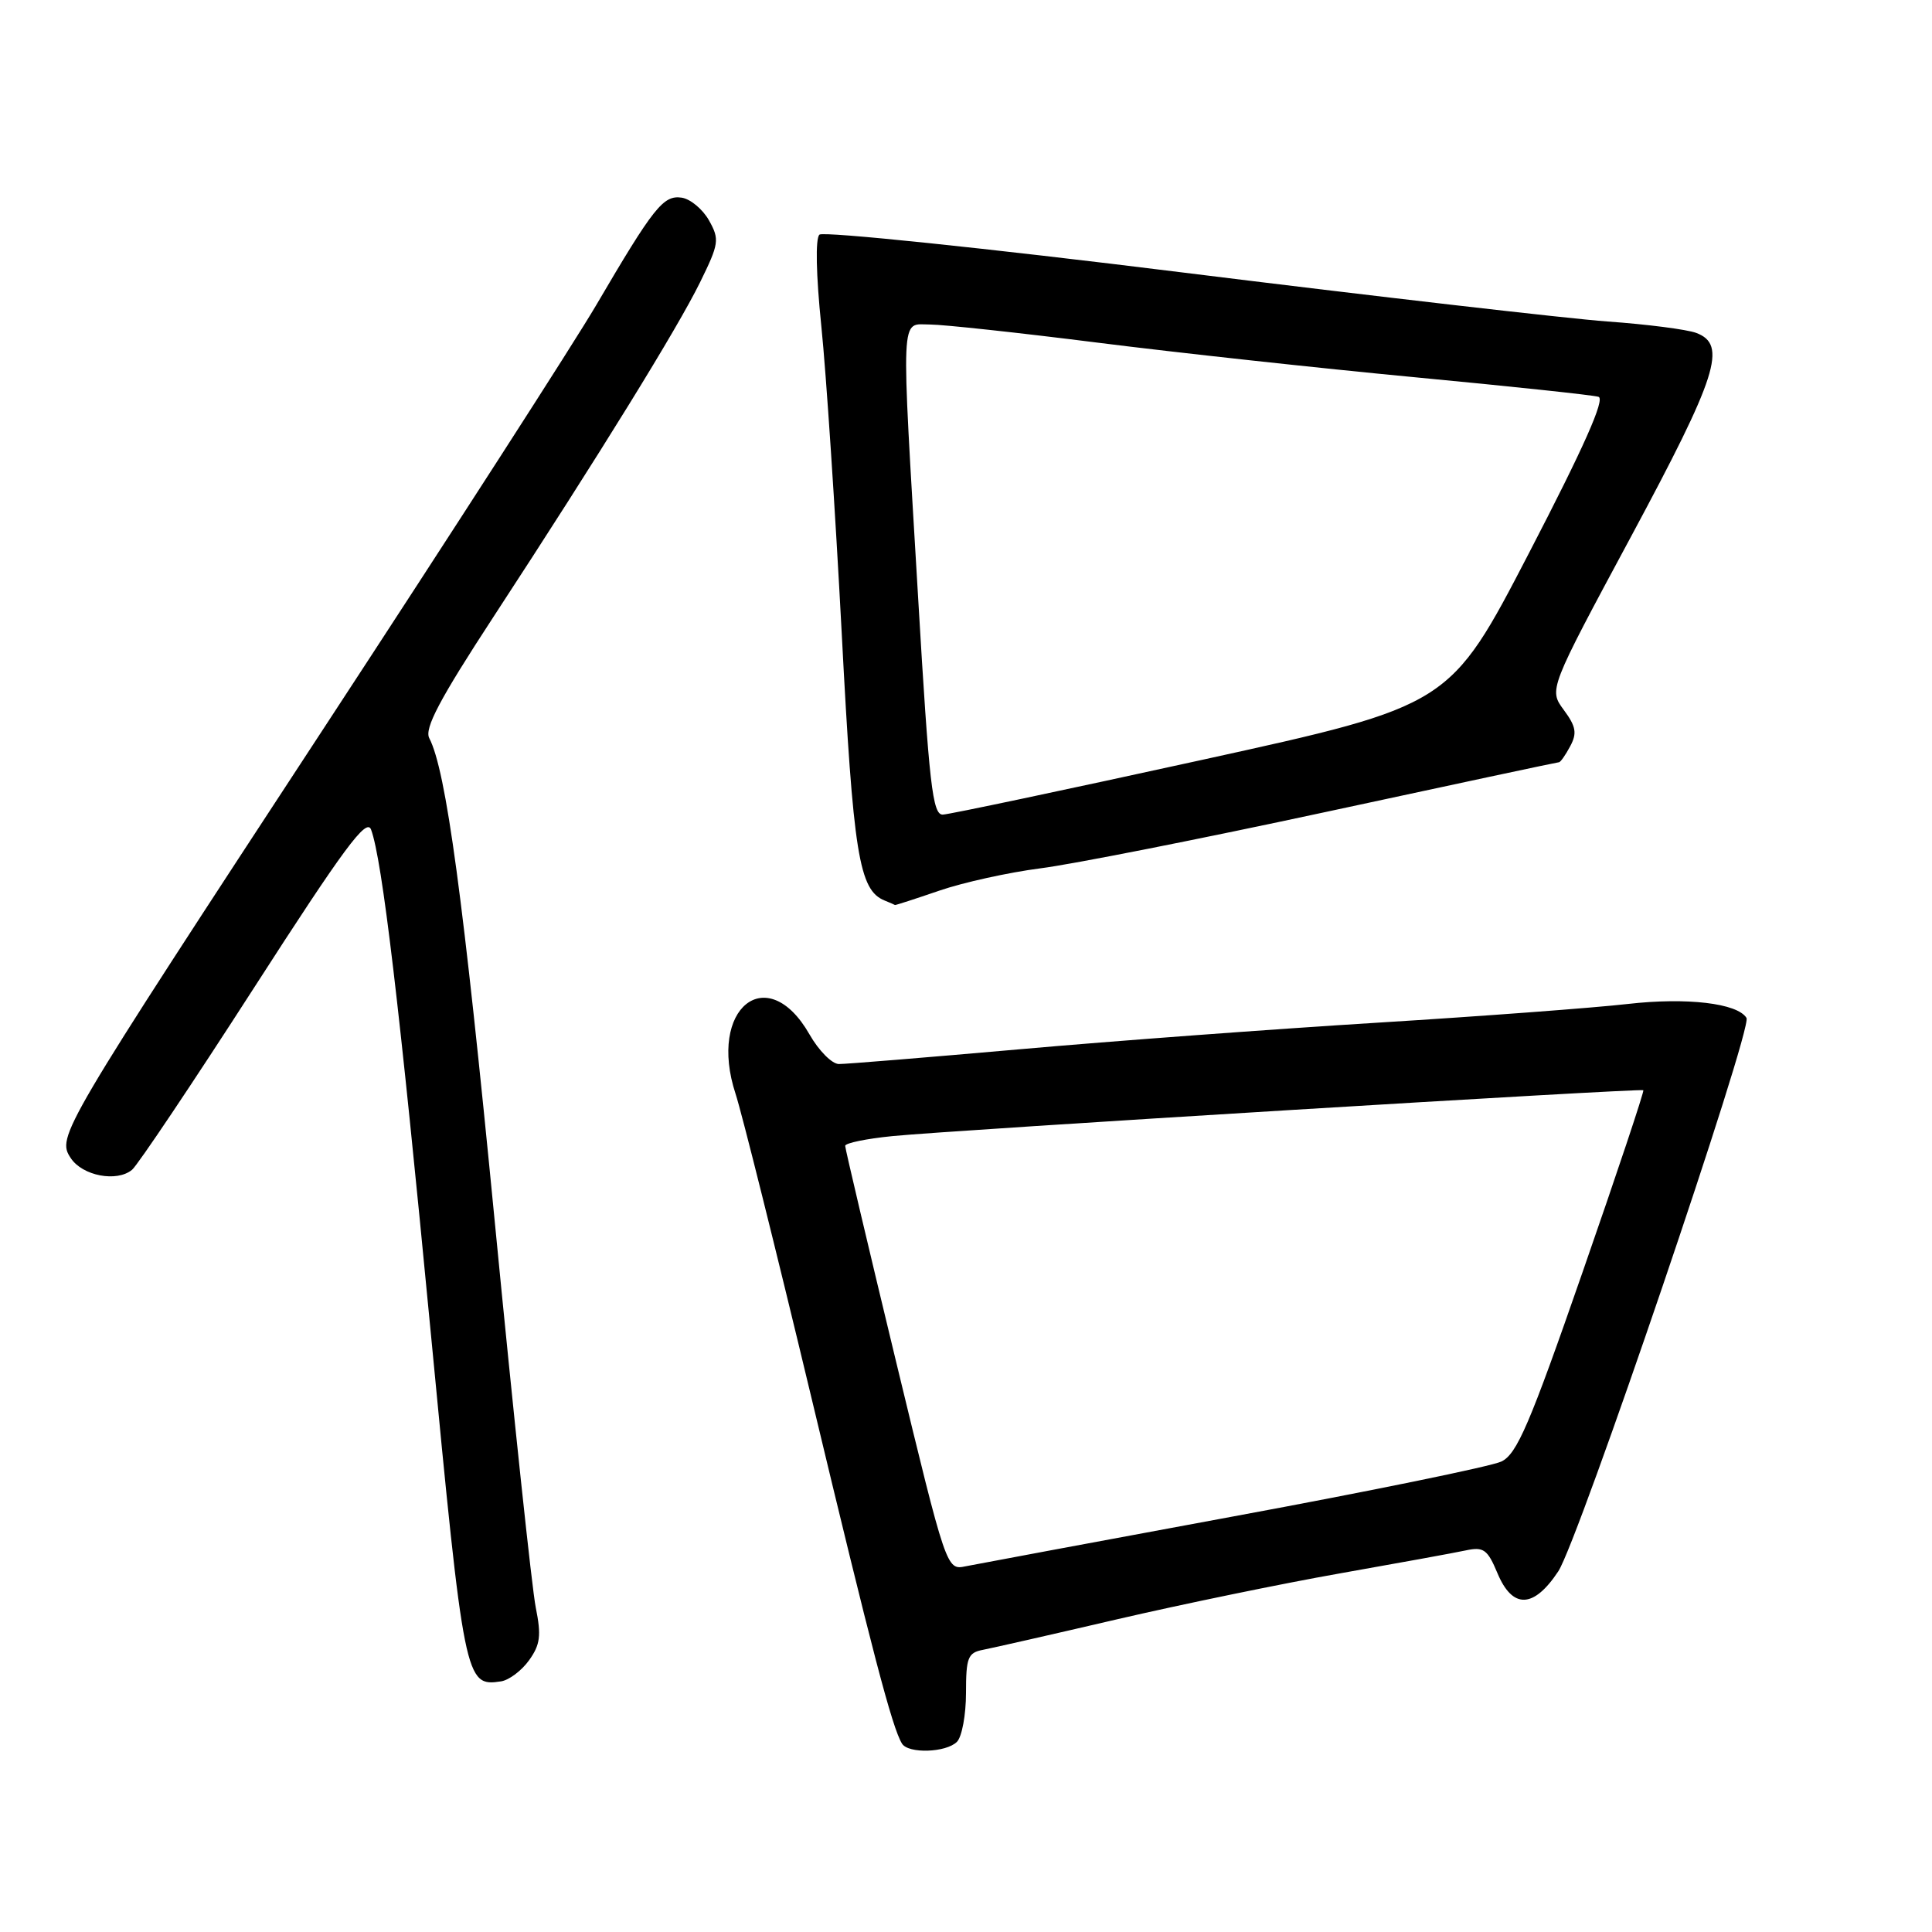 <?xml version="1.0" encoding="UTF-8" standalone="no"?>
<!DOCTYPE svg PUBLIC "-//W3C//DTD SVG 1.1//EN" "http://www.w3.org/Graphics/SVG/1.1/DTD/svg11.dtd" >
<svg xmlns="http://www.w3.org/2000/svg" xmlns:xlink="http://www.w3.org/1999/xlink" version="1.1" viewBox="0 0 256 256">
 <g >
 <path fill="currentColor"
d=" M 126.80 230.80 C 127.46 230.14 128.00 227.22 128.00 224.32 C 128.00 219.64 128.25 218.99 130.25 218.61 C 131.49 218.37 139.47 216.56 148.00 214.57 C 156.53 212.59 169.80 209.85 177.50 208.49 C 185.20 207.13 192.72 205.76 194.21 205.44 C 196.58 204.93 197.10 205.30 198.41 208.43 C 200.41 213.23 203.21 213.15 206.48 208.21 C 209.15 204.17 232.26 136.23 231.42 134.88 C 230.22 132.93 223.51 132.14 215.70 133.03 C 211.24 133.54 196.32 134.66 182.54 135.51 C 168.77 136.36 147.45 137.94 135.16 139.03 C 122.88 140.11 112.08 141.00 111.16 140.99 C 110.25 140.99 108.49 139.22 107.26 137.06 C 101.65 127.23 93.74 133.60 97.47 144.95 C 98.29 147.45 102.79 165.47 107.47 185.00 C 115.60 218.95 118.21 228.91 119.52 231.04 C 120.36 232.40 125.36 232.24 126.80 230.80 Z  M 70.10 220.00 C 71.59 217.93 71.74 216.72 70.99 213.00 C 70.49 210.53 68.05 187.57 65.57 162.00 C 61.39 118.97 59.11 102.08 56.88 97.81 C 56.21 96.53 58.24 92.68 65.34 81.81 C 79.57 60.03 89.77 43.50 92.76 37.41 C 95.28 32.28 95.36 31.73 93.95 29.21 C 93.11 27.72 91.48 26.36 90.32 26.19 C 87.89 25.84 86.63 27.42 78.96 40.50 C 76.05 45.45 59.98 70.41 43.24 95.98 C 7.85 150.03 7.50 150.61 9.38 153.46 C 10.93 155.81 15.48 156.68 17.50 155.00 C 18.25 154.37 25.52 143.53 33.65 130.90 C 45.61 112.32 48.57 108.32 49.17 109.93 C 50.64 113.89 52.94 133.33 57.07 176.50 C 61.51 222.90 61.63 223.51 66.39 222.79 C 67.44 222.63 69.11 221.38 70.10 220.00 Z  M 124.45 118.02 C 127.62 116.93 133.65 115.60 137.85 115.06 C 142.06 114.53 159.16 111.15 175.86 107.55 C 192.55 103.95 206.37 101.00 206.57 101.00 C 206.77 101.00 207.44 100.05 208.06 98.88 C 208.99 97.15 208.83 96.26 207.21 94.07 C 205.22 91.37 205.22 91.37 216.11 71.12 C 227.59 49.76 228.90 45.66 224.75 44.11 C 223.51 43.65 218.22 42.97 213.00 42.60 C 207.78 42.22 182.35 39.29 156.50 36.08 C 130.65 32.87 109.09 30.63 108.58 31.09 C 108.03 31.60 108.13 36.39 108.83 43.22 C 109.47 49.42 110.68 67.71 111.53 83.86 C 113.06 113.24 113.82 117.96 117.23 119.33 C 117.93 119.61 118.54 119.88 118.59 119.92 C 118.64 119.96 121.28 119.11 124.45 118.02 Z  M 118.70 180.28 C 115.01 165.00 111.99 152.20 111.99 151.83 C 112.00 151.46 114.81 150.88 118.25 150.54 C 126.25 149.74 217.42 144.17 217.75 144.46 C 217.89 144.58 214.27 155.44 209.69 168.59 C 202.69 188.74 201.00 192.68 198.94 193.66 C 197.60 194.30 181.65 197.57 163.50 200.92 C 145.35 204.28 129.36 207.26 127.96 207.54 C 125.42 208.07 125.42 208.07 118.70 180.28 Z  M 121.66 79.25 C 119.37 40.56 119.26 43.00 123.25 43.00 C 125.04 43.01 135.05 44.09 145.50 45.41 C 155.95 46.73 174.85 48.79 187.50 49.99 C 200.15 51.19 211.09 52.35 211.81 52.58 C 212.72 52.86 209.87 59.27 202.62 73.24 C 192.12 93.48 192.12 93.48 159.31 100.68 C 141.26 104.64 125.79 107.91 124.93 107.94 C 123.57 107.99 123.12 104.05 121.66 79.25 Z "/>
</g>
</svg>